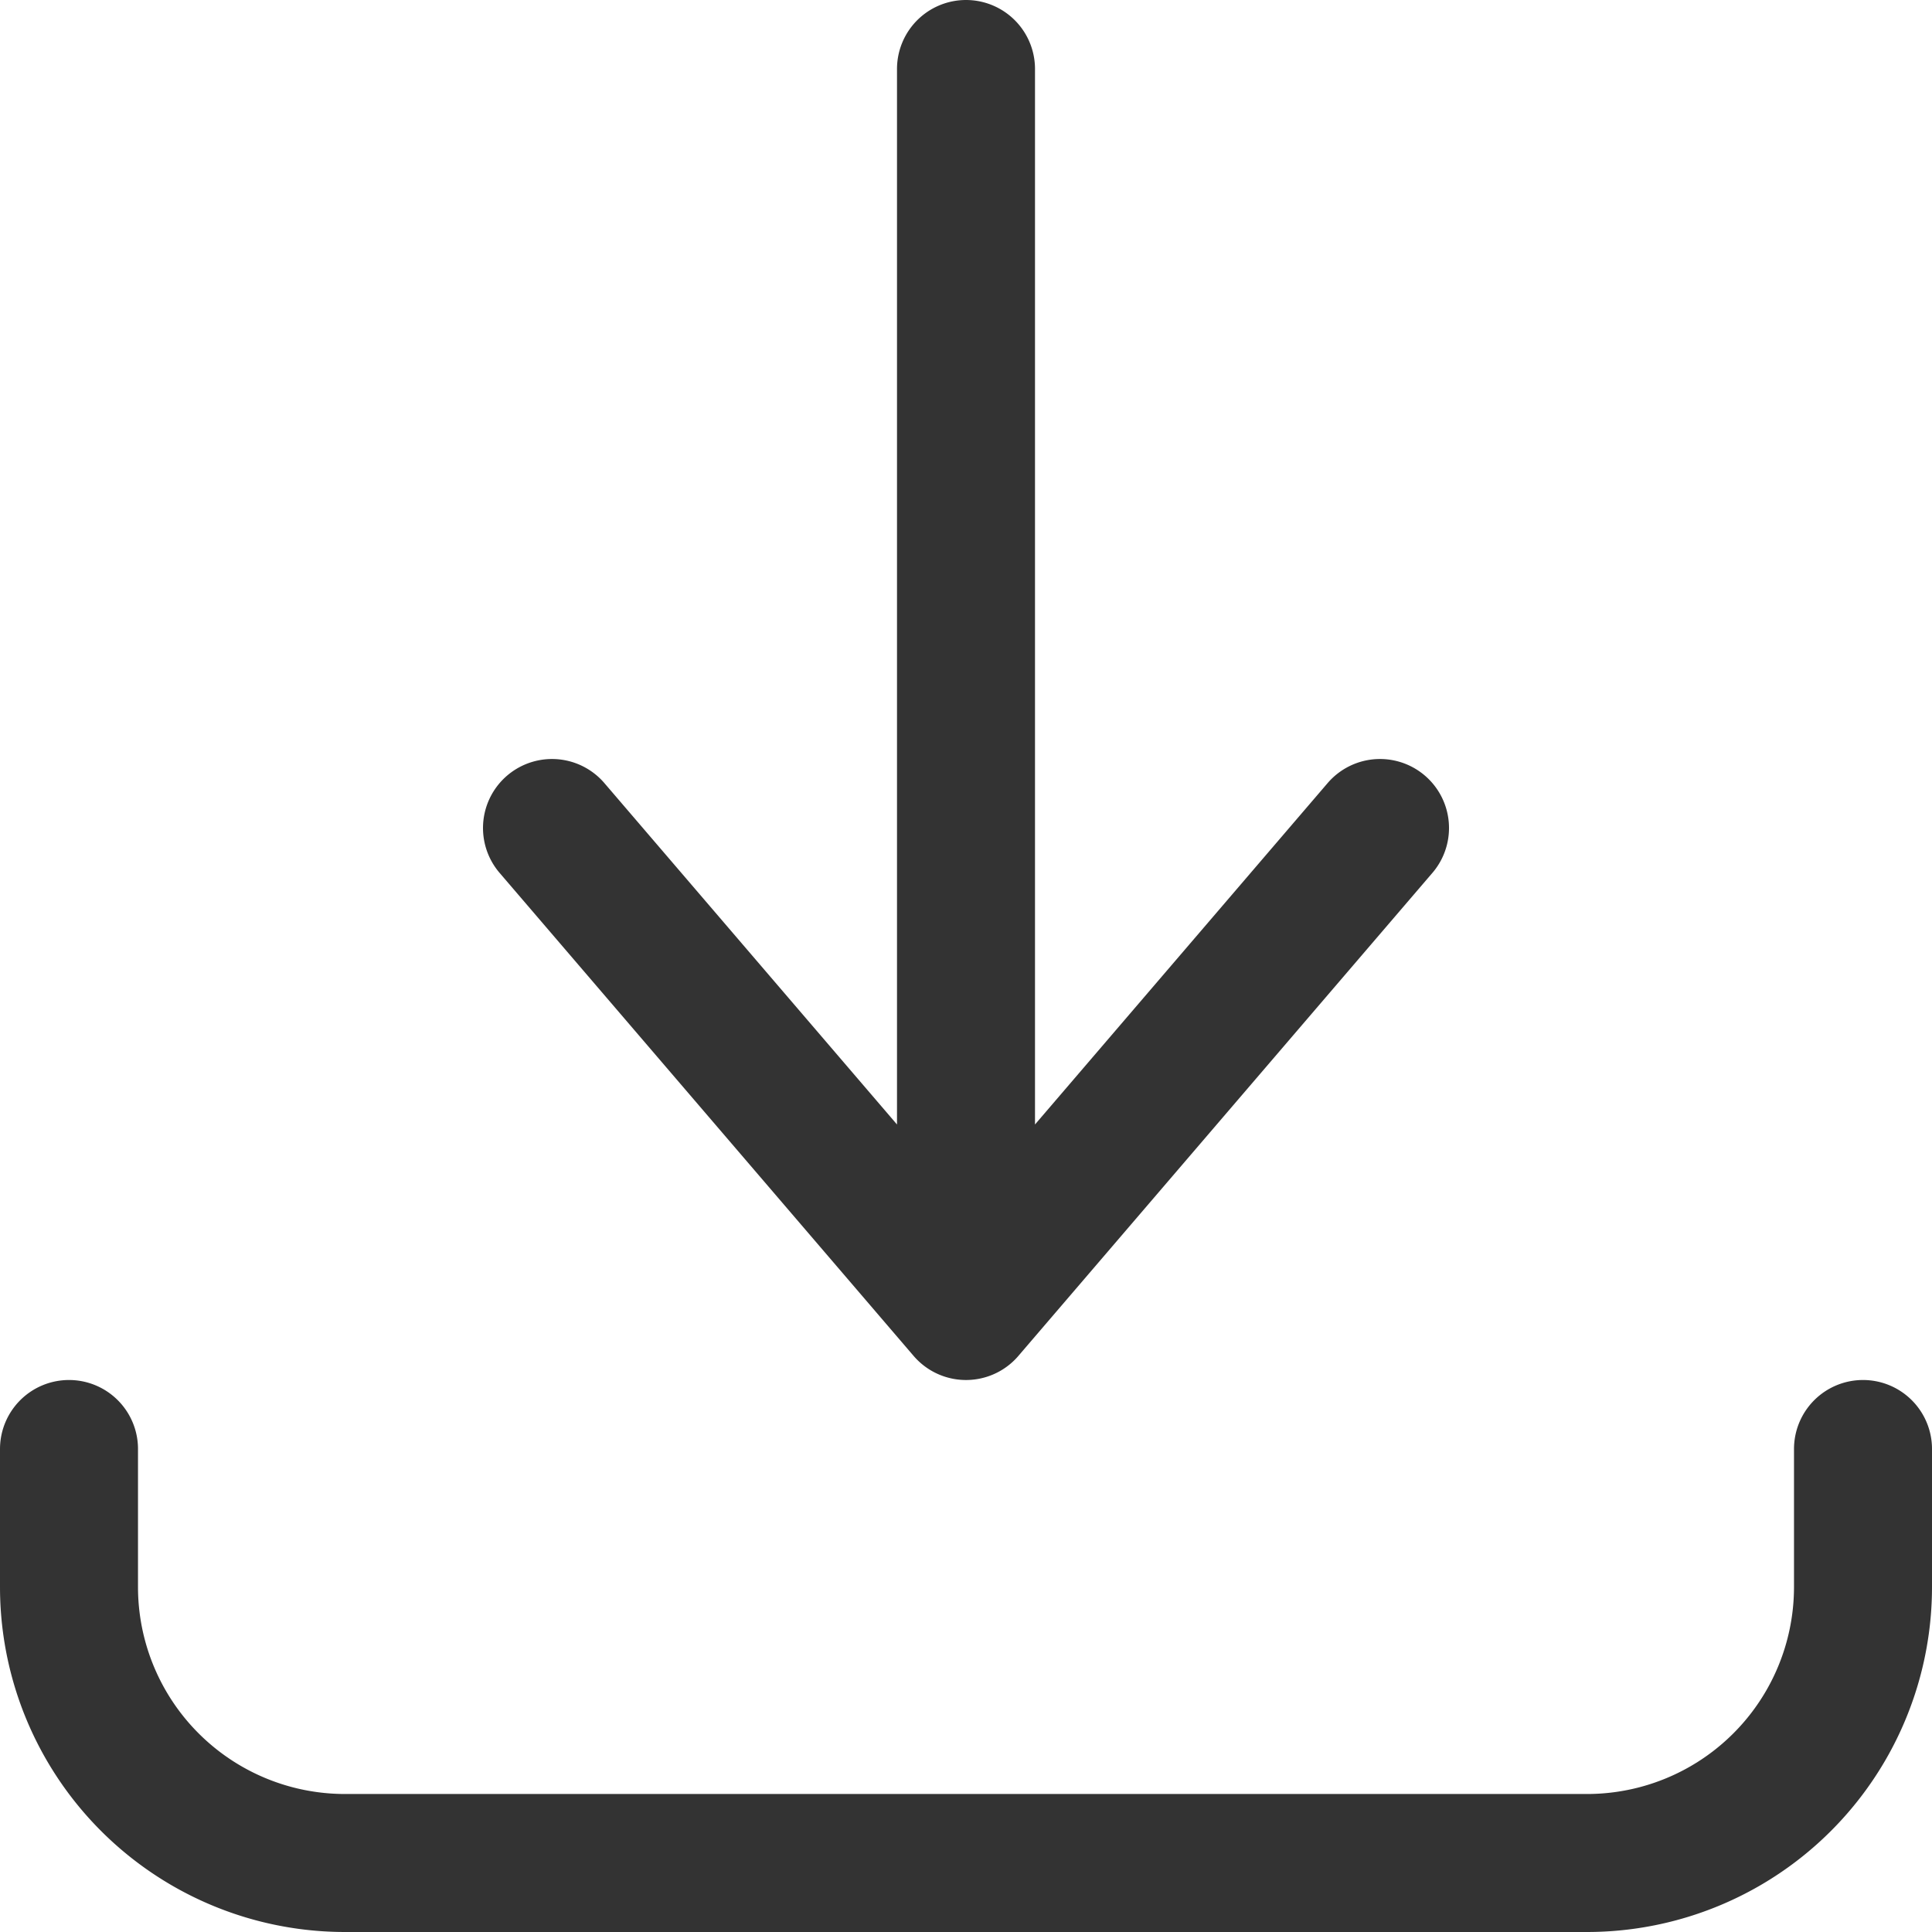 <svg xmlns="http://www.w3.org/2000/svg" width="128" height="128" viewBox="0 0 14 14"><path fill="none" stroke="#333333" stroke-linecap="round" stroke-linejoin="round" d="M.5 10.5v1a2 2 0 0 0 2 2h9a2 2 0 0 0 2-2v-1M4 6l3 3.5L10 6M7 9.5v-9"/></svg>